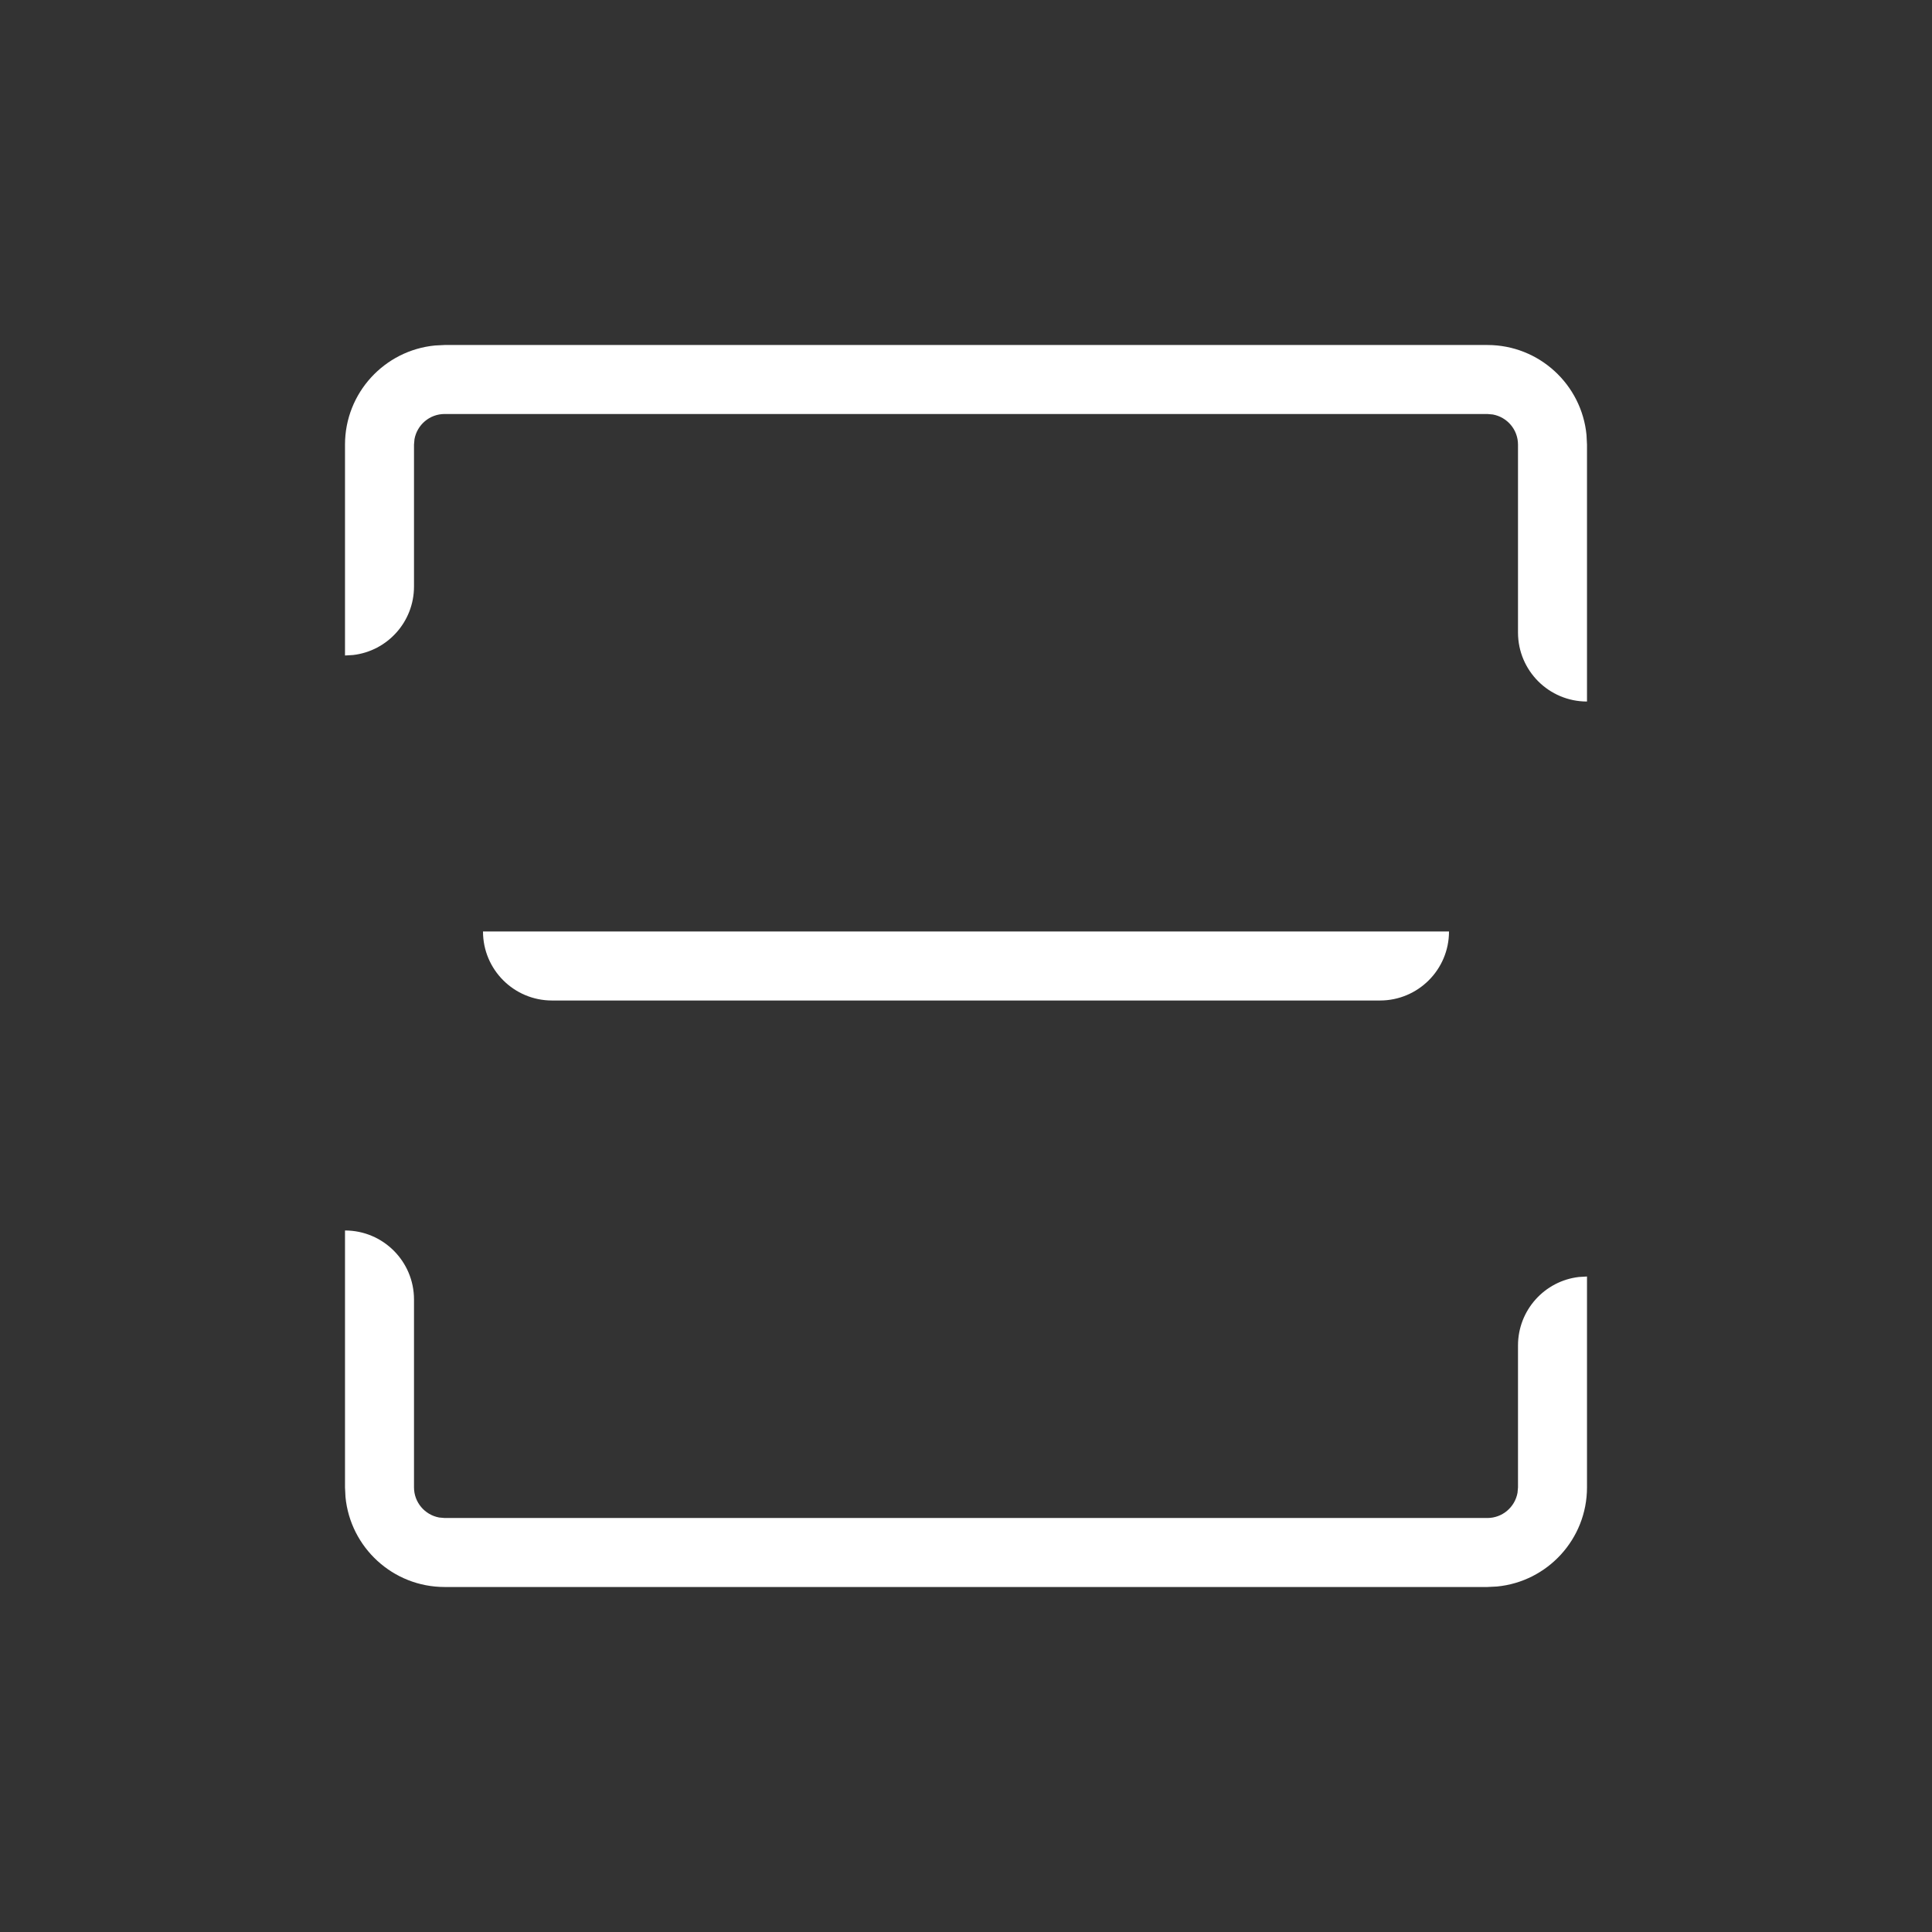 <svg width="28" height="28" viewBox="0 0 28 28" fill="none" xmlns="http://www.w3.org/2000/svg">
<rect x="0" y="0" width="28" height="28" fill="#333333" stroke="none"/>
<path d="M5 17.833C5.552 17.833 6 18.281 6 18.833V21.556C6 21.774 6.157 21.955 6.365 21.993L6.444 22H21.556C21.774 22 21.955 21.843 21.993 21.635L22 21.556V19.5C22 18.987 22.386 18.564 22.883 18.507L23 18.5V21.556C23 22.306 22.427 22.923 21.695 22.993L21.556 23H6.444C5.694 23 5.077 22.427 5.007 21.695L5 21.556V17.833ZM21 13.5C21 14.052 20.552 14.5 20 14.5H8C7.448 14.5 7 14.052 7 13.5H21ZM21.556 5C22.306 5 22.923 5.573 22.993 6.305L23 6.444V10.167C22.448 10.167 22 9.719 22 9.167V6.444C22 6.226 21.843 6.045 21.635 6.007L21.556 6H6.444C6.226 6 6.045 6.157 6.007 6.365L6 6.444V8.5C6 9.013 5.614 9.436 5.117 9.493L5 9.5V6.444C5 5.694 5.573 5.077 6.305 5.007L6.444 5H21.556Z" fill="white"/>
</svg>
